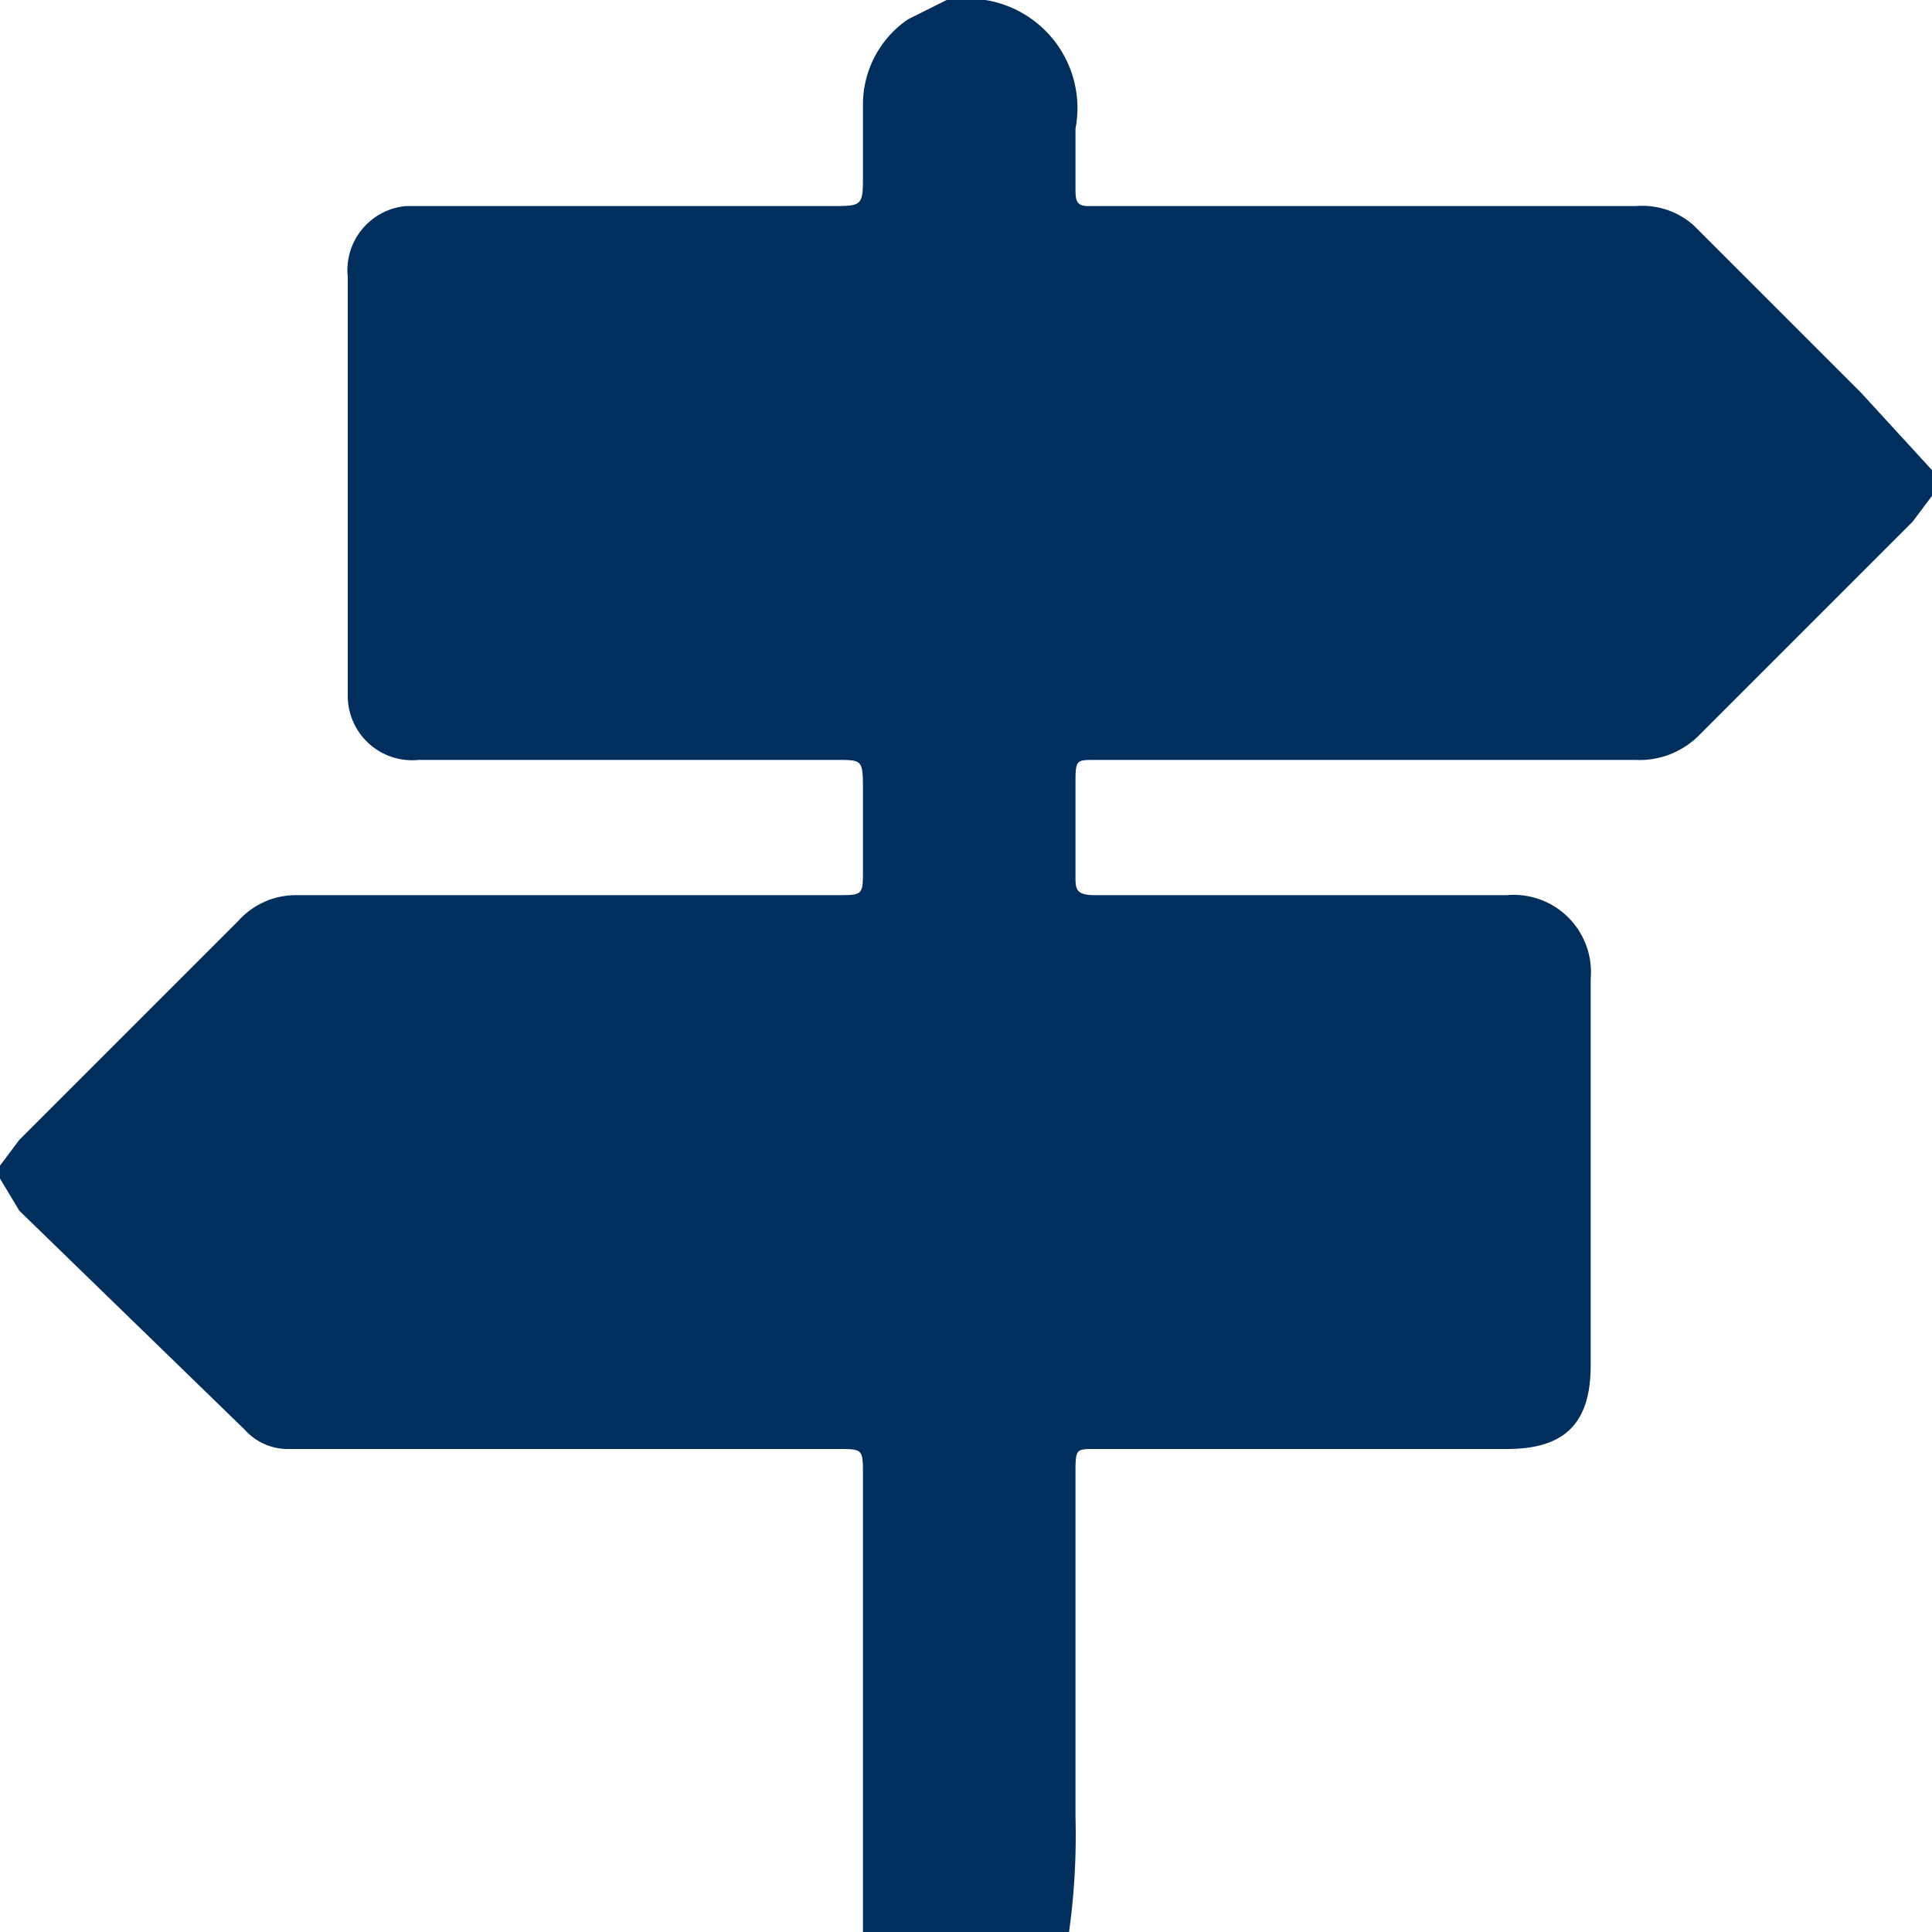 <svg id="Layer_1" data-name="Layer 1" xmlns="http://www.w3.org/2000/svg" viewBox="0 0 30 30"><defs><style>.cls-1{fill:#002e5d;}</style></defs><title>Network_Traffic30</title><path class="cls-1" d="M16.6,30H13.4V22.9c0-.4,0-.4-.4-.4H4.5a.9.9,0,0,1-.7-.3L.3,18.8,0,18.3v-.2l.3-.4,3.4-3.4a1.2,1.2,0,0,1,.9-.4H13c.4,0,.4,0,.4-.4V12.3c0-.5,0-.5-.4-.5H6.5a1,1,0,0,1-1.1-1V4.3a1,1,0,0,1,.9-1.1h6.6c.5,0,.5,0,.5-.5V1.6A1.6,1.6,0,0,1,14.1.3l.6-.3h.6a1.7,1.7,0,0,1,1.4,2v.9c0,.2,0,.3.2.3h8.5a1.2,1.2,0,0,1,.9.3l2.6,2.6L30,7.3v.4l-.3.4-3.3,3.3a1.3,1.3,0,0,1-1,.4H17c-.3,0-.3,0-.3.4v1.4c0,.2,0,.3.3.3h6.4a1.2,1.2,0,0,1,1.3,1.3v6c0,.9-.4,1.3-1.3,1.3H17c-.3,0-.3,0-.3.4v5.3A10.9,10.9,0,0,1,16.6,30Z"/></svg>
